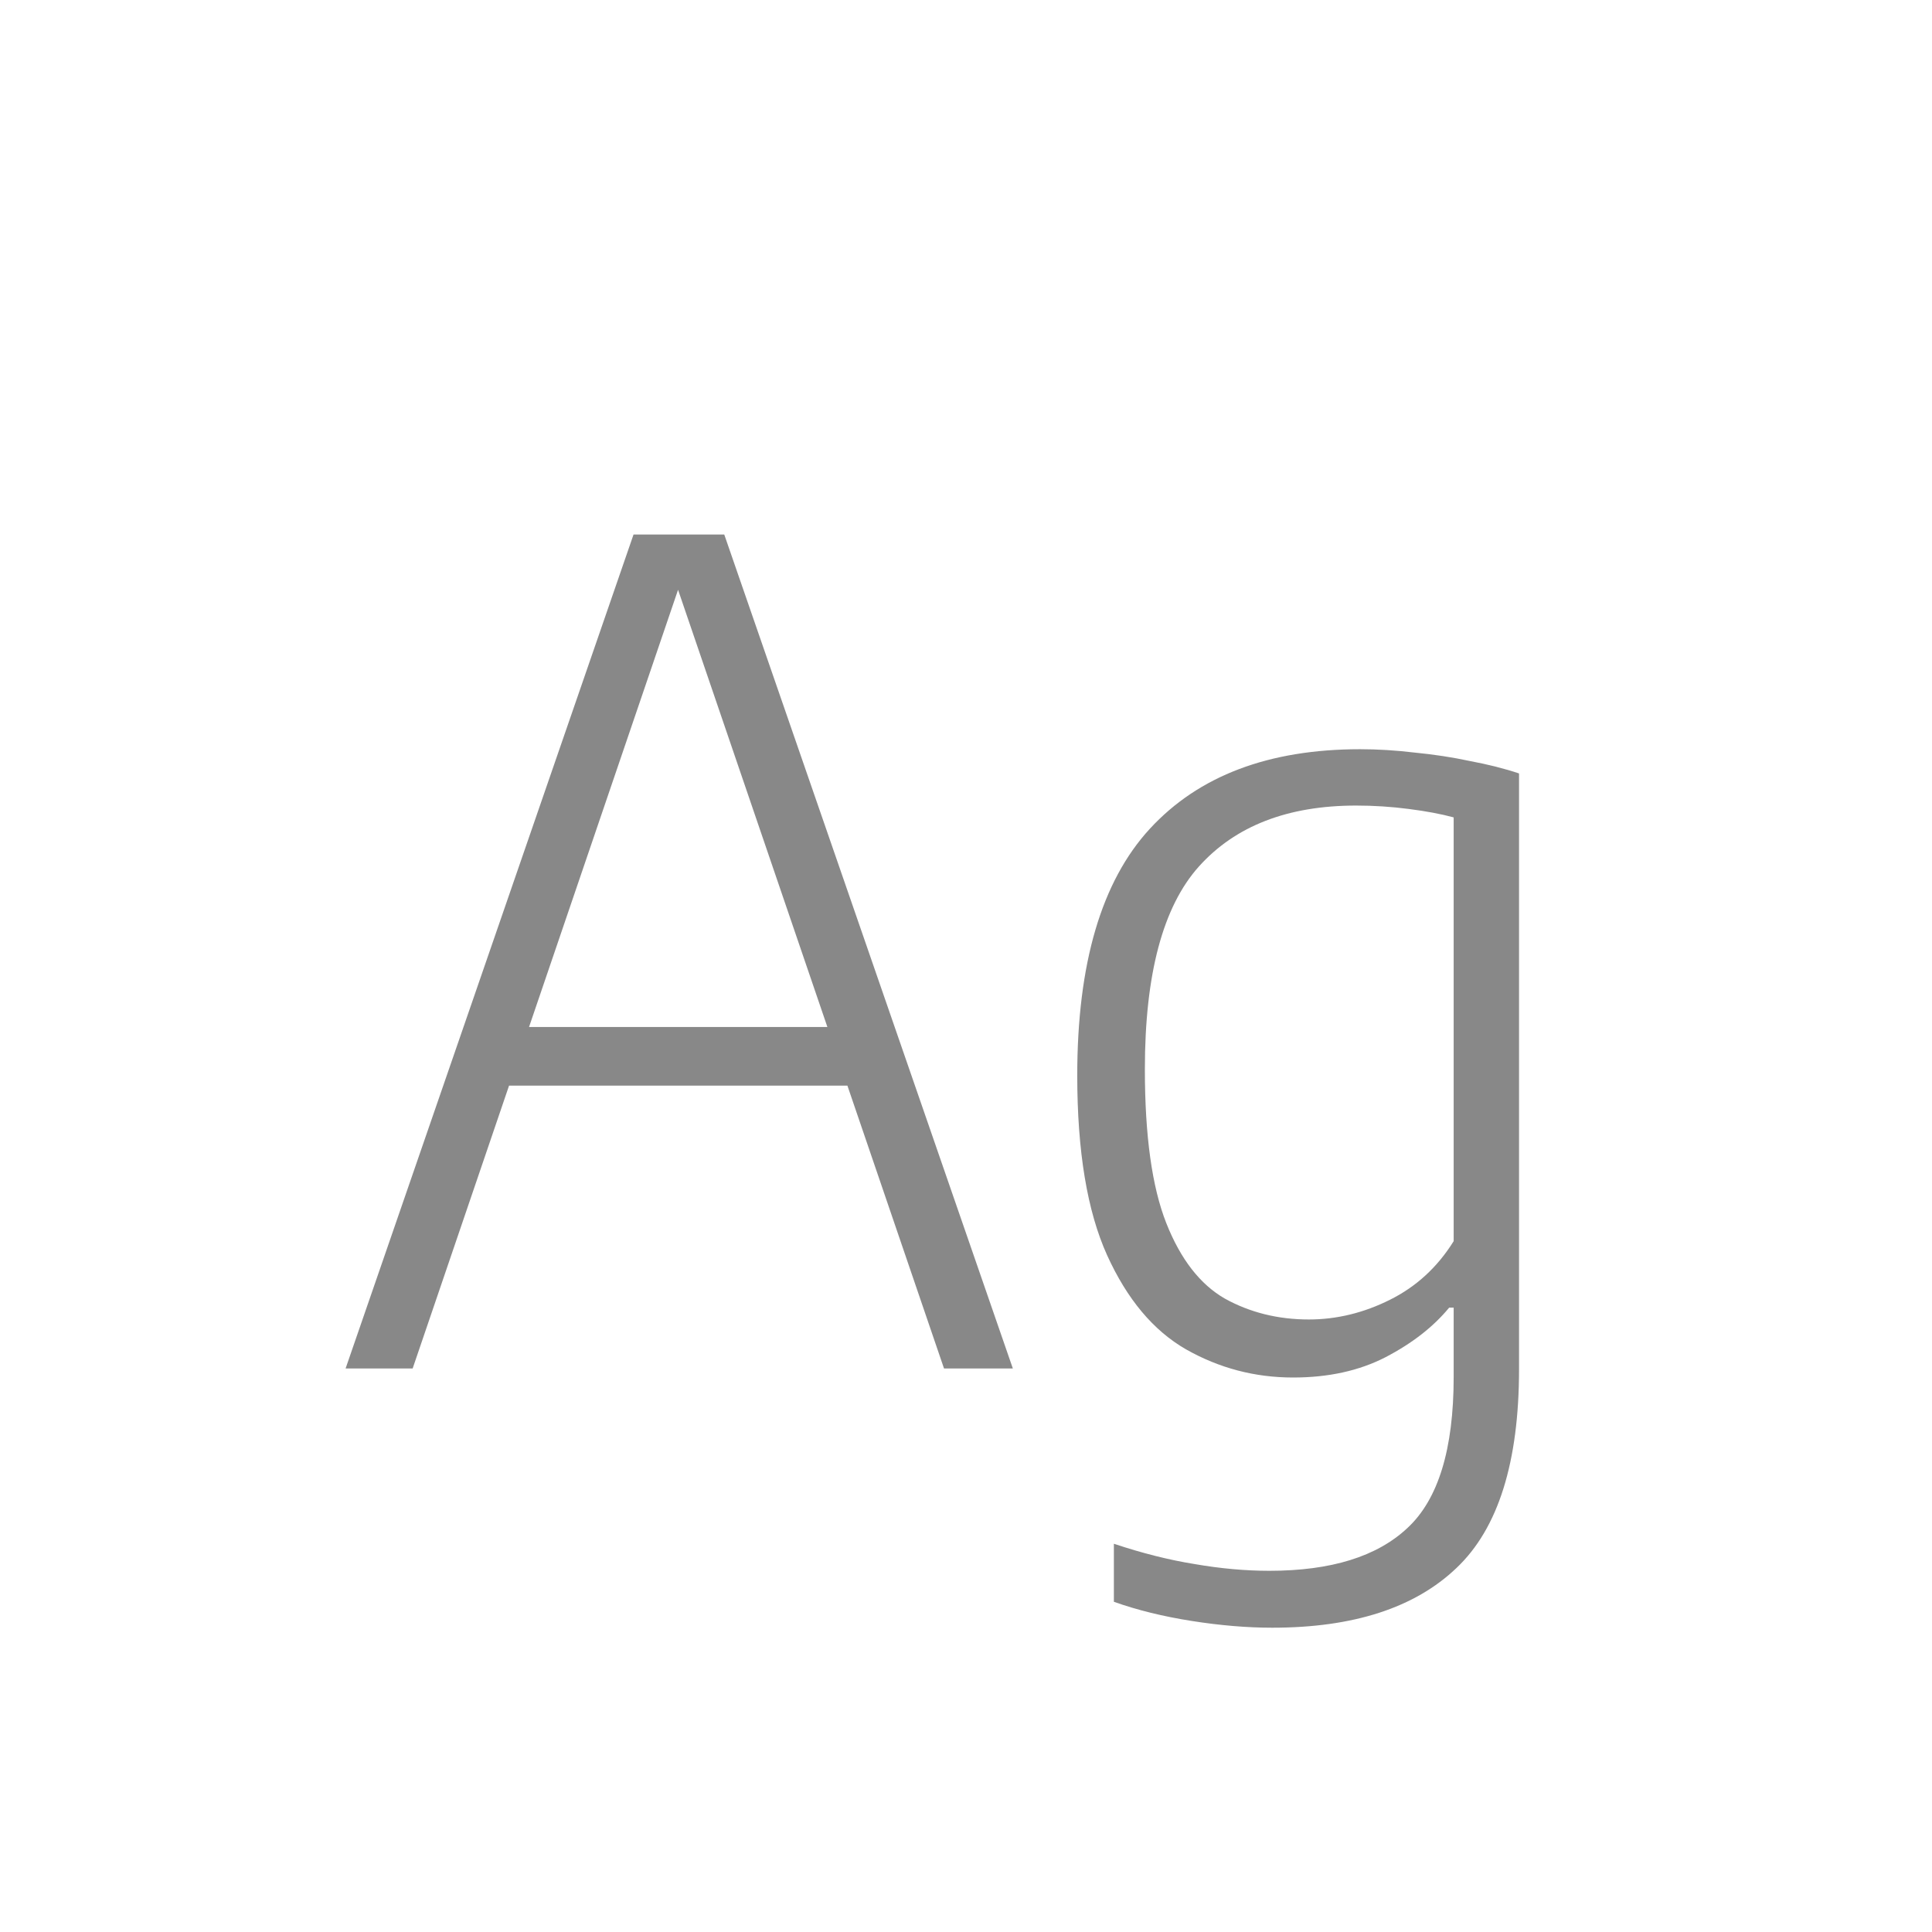 <svg width="24" height="24" viewBox="0 0 24 24" fill="none" xmlns="http://www.w3.org/2000/svg">
<path d="M4.293 17L7.87 6.64H8.997L12.582 17H11.727L8.332 7.06H8.514L5.126 17H4.293ZM6.001 13.486L6.204 12.758H10.664L10.867 13.486H6.001ZM15.804 20.22C15.492 20.22 15.158 20.192 14.803 20.136C14.448 20.08 14.127 20.001 13.837 19.898V19.177C14.187 19.294 14.521 19.378 14.838 19.429C15.16 19.485 15.47 19.513 15.769 19.513C16.535 19.513 17.106 19.336 17.484 18.981C17.867 18.626 18.058 18.001 18.058 17.105V16.244H18.002C17.806 16.482 17.543 16.687 17.211 16.86C16.884 17.028 16.502 17.112 16.063 17.112C15.587 17.112 15.144 16.995 14.733 16.762C14.327 16.529 14.001 16.139 13.753 15.593C13.506 15.047 13.382 14.303 13.382 13.36C13.382 11.969 13.683 10.947 14.285 10.294C14.892 9.636 15.762 9.307 16.896 9.307C17.116 9.307 17.342 9.321 17.575 9.349C17.813 9.372 18.042 9.407 18.261 9.454C18.485 9.496 18.688 9.547 18.87 9.608V17.007C18.87 18.164 18.611 18.988 18.093 19.478C17.575 19.973 16.812 20.22 15.804 20.22ZM16.259 16.391C16.605 16.391 16.941 16.309 17.267 16.146C17.594 15.983 17.858 15.74 18.058 15.418V10.154C17.904 10.112 17.718 10.077 17.498 10.049C17.284 10.021 17.067 10.007 16.847 10.007C15.998 10.007 15.347 10.259 14.894 10.763C14.446 11.262 14.222 12.102 14.222 13.283C14.222 14.109 14.311 14.746 14.488 15.194C14.665 15.642 14.908 15.955 15.216 16.132C15.529 16.305 15.877 16.391 16.259 16.391Z" fill="#888888"/>
</svg>
